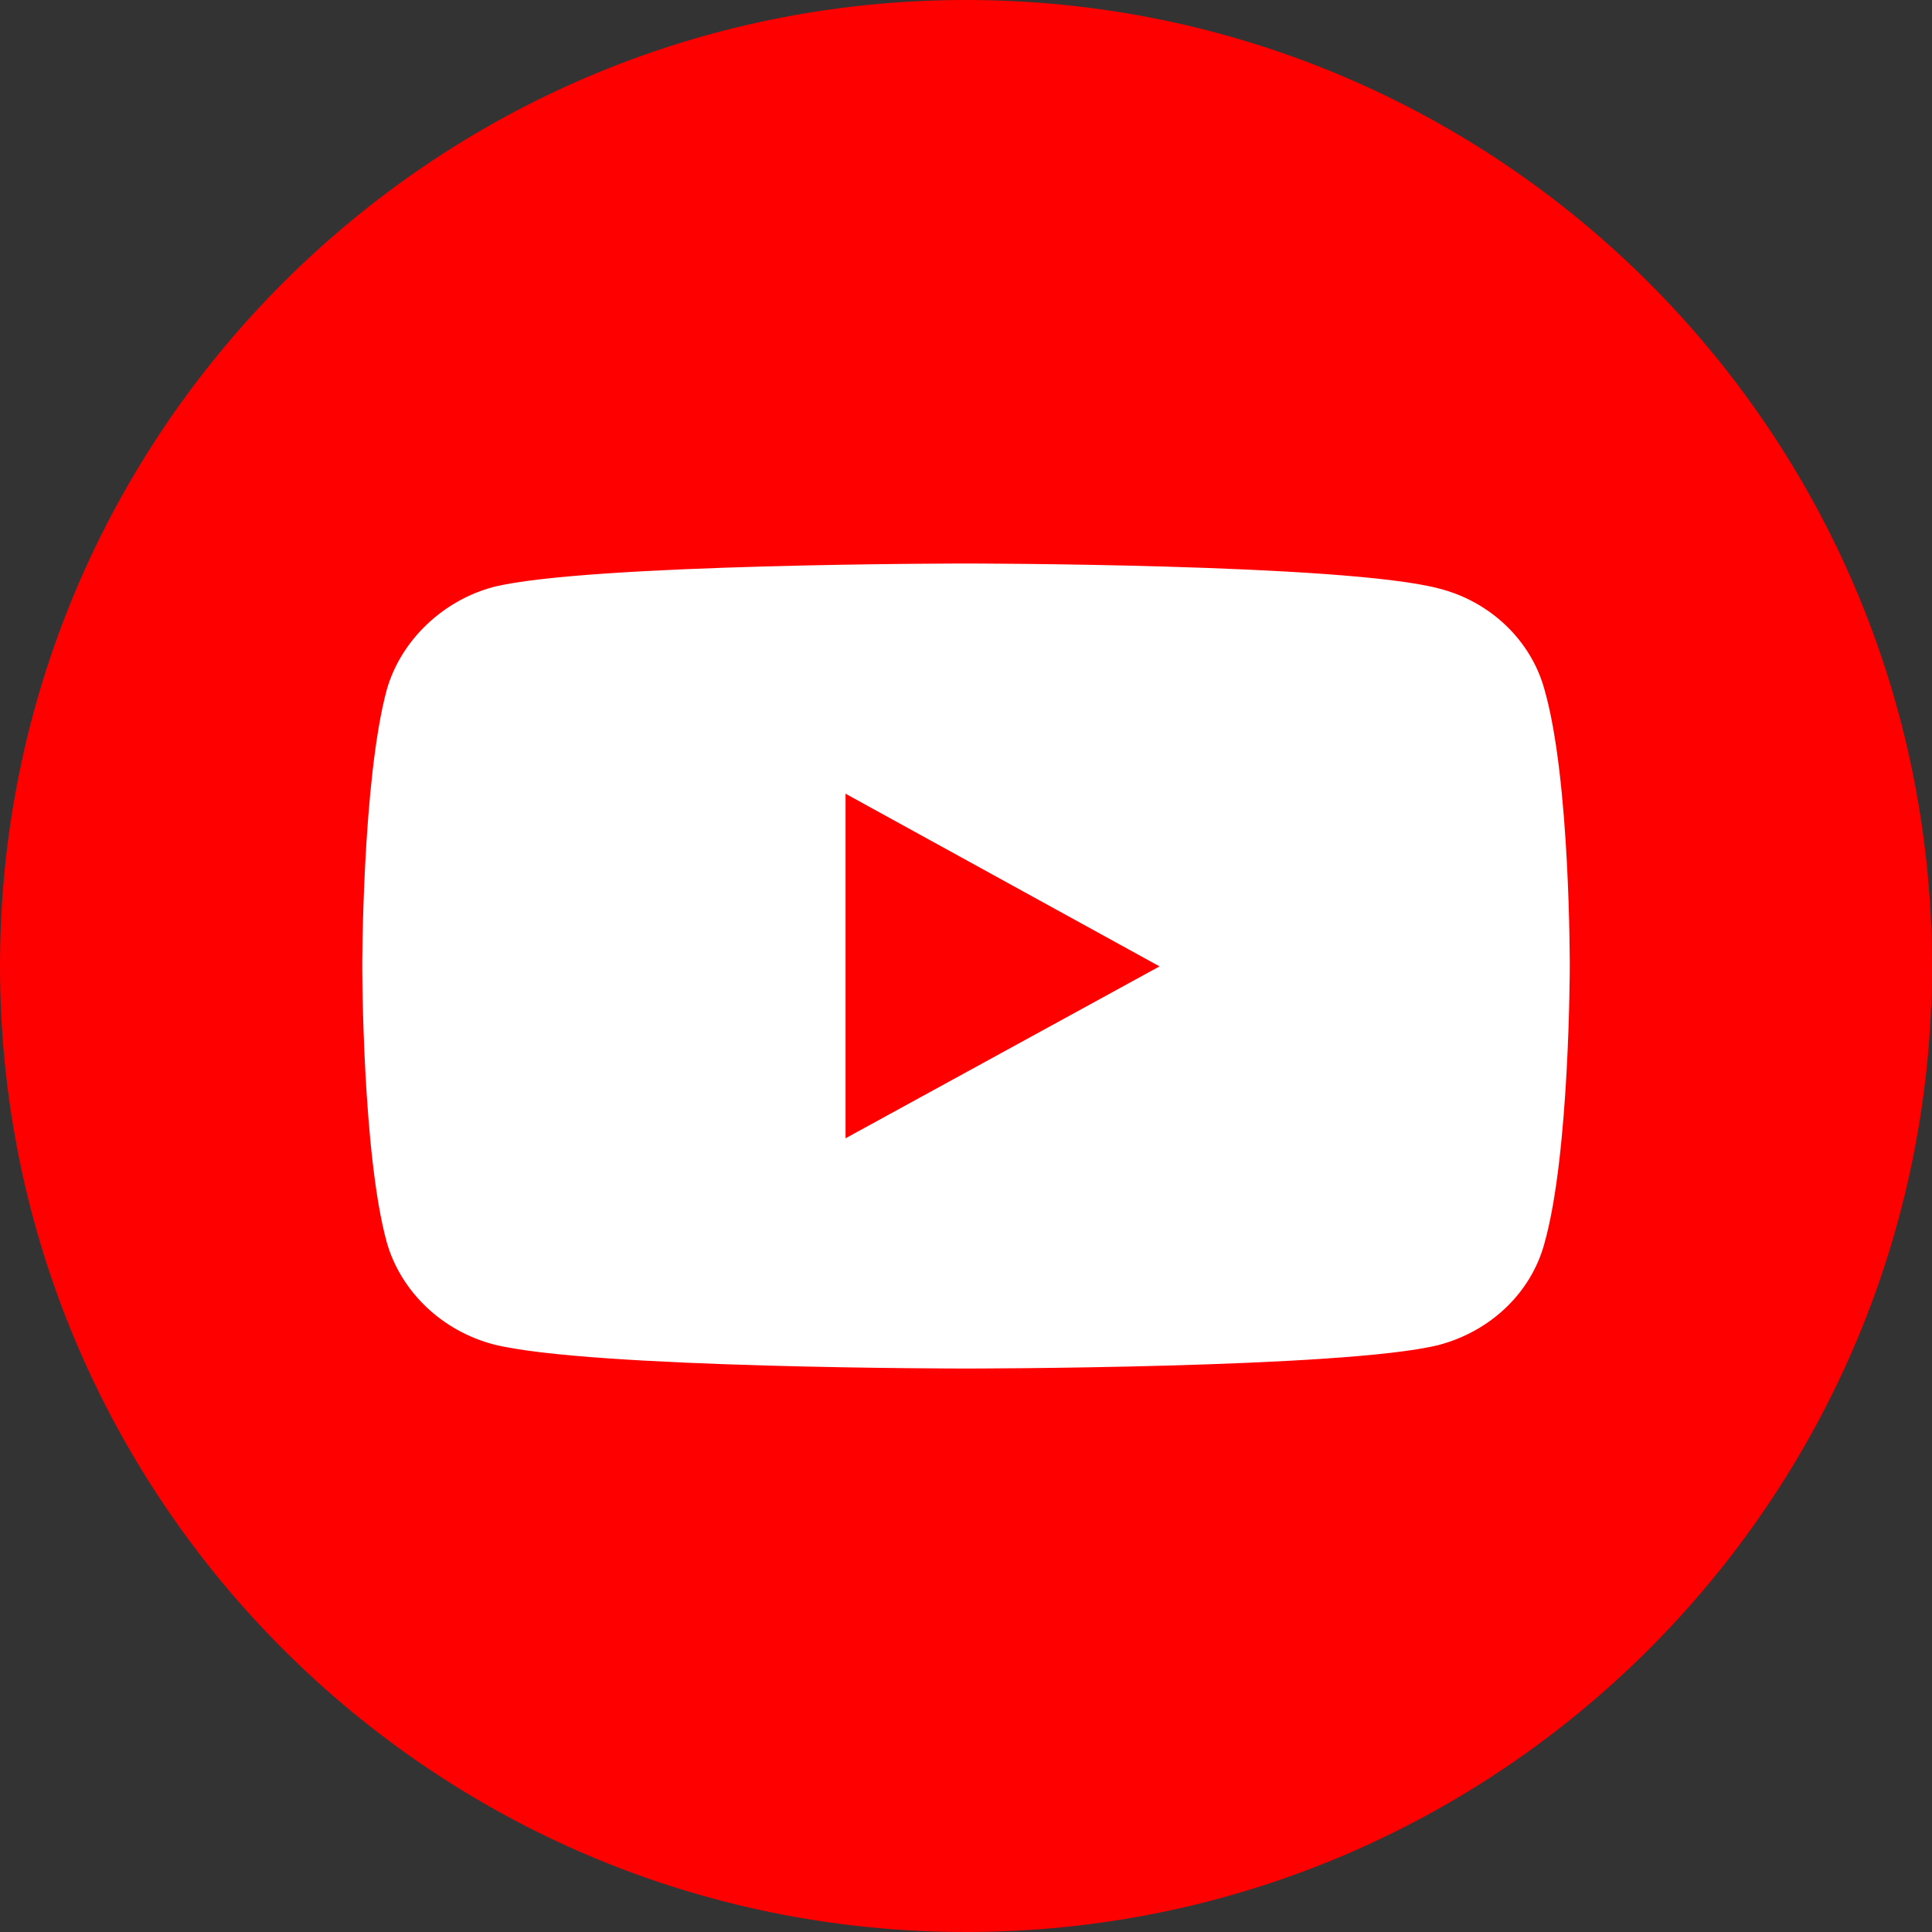 <svg width="40" height="40" viewBox="0 0 40 40" fill="none" xmlns="http://www.w3.org/2000/svg">
<rect x="0" y="0" width="40" height="40" fill="#333333" stroke="none"/>
<path d="M40 20C40 8.954 31.046 0 20 0C8.954 0 0 8.954 0 20C0 31.046 8.954 40 20 40C31.046 40 40 31.046 40 20Z" fill="#FF0000"></path>
<path d="M19.992 11.667C19.992 11.667 12.179 11.667 10.218 12.152C9.168 12.432 8.303 13.256 8.01 14.271C7.5 16.139 7.5 20.008 7.5 20.008C7.5 20.008 7.5 23.891 8.01 25.73C8.303 26.745 9.152 27.554 10.218 27.834C12.194 28.334 19.992 28.334 19.992 28.334C19.992 28.334 27.821 28.334 29.782 27.848C30.848 27.569 31.697 26.774 31.975 25.745C32.5 23.891 32.5 20.022 32.5 20.022C32.5 20.022 32.515 16.139 31.975 14.271C31.697 13.256 30.848 12.447 29.782 12.182C27.821 11.667 19.992 11.667 19.992 11.667ZM17.506 16.433L24.007 20.008L17.506 23.567V16.433Z" fill="white"></path>
</svg>
